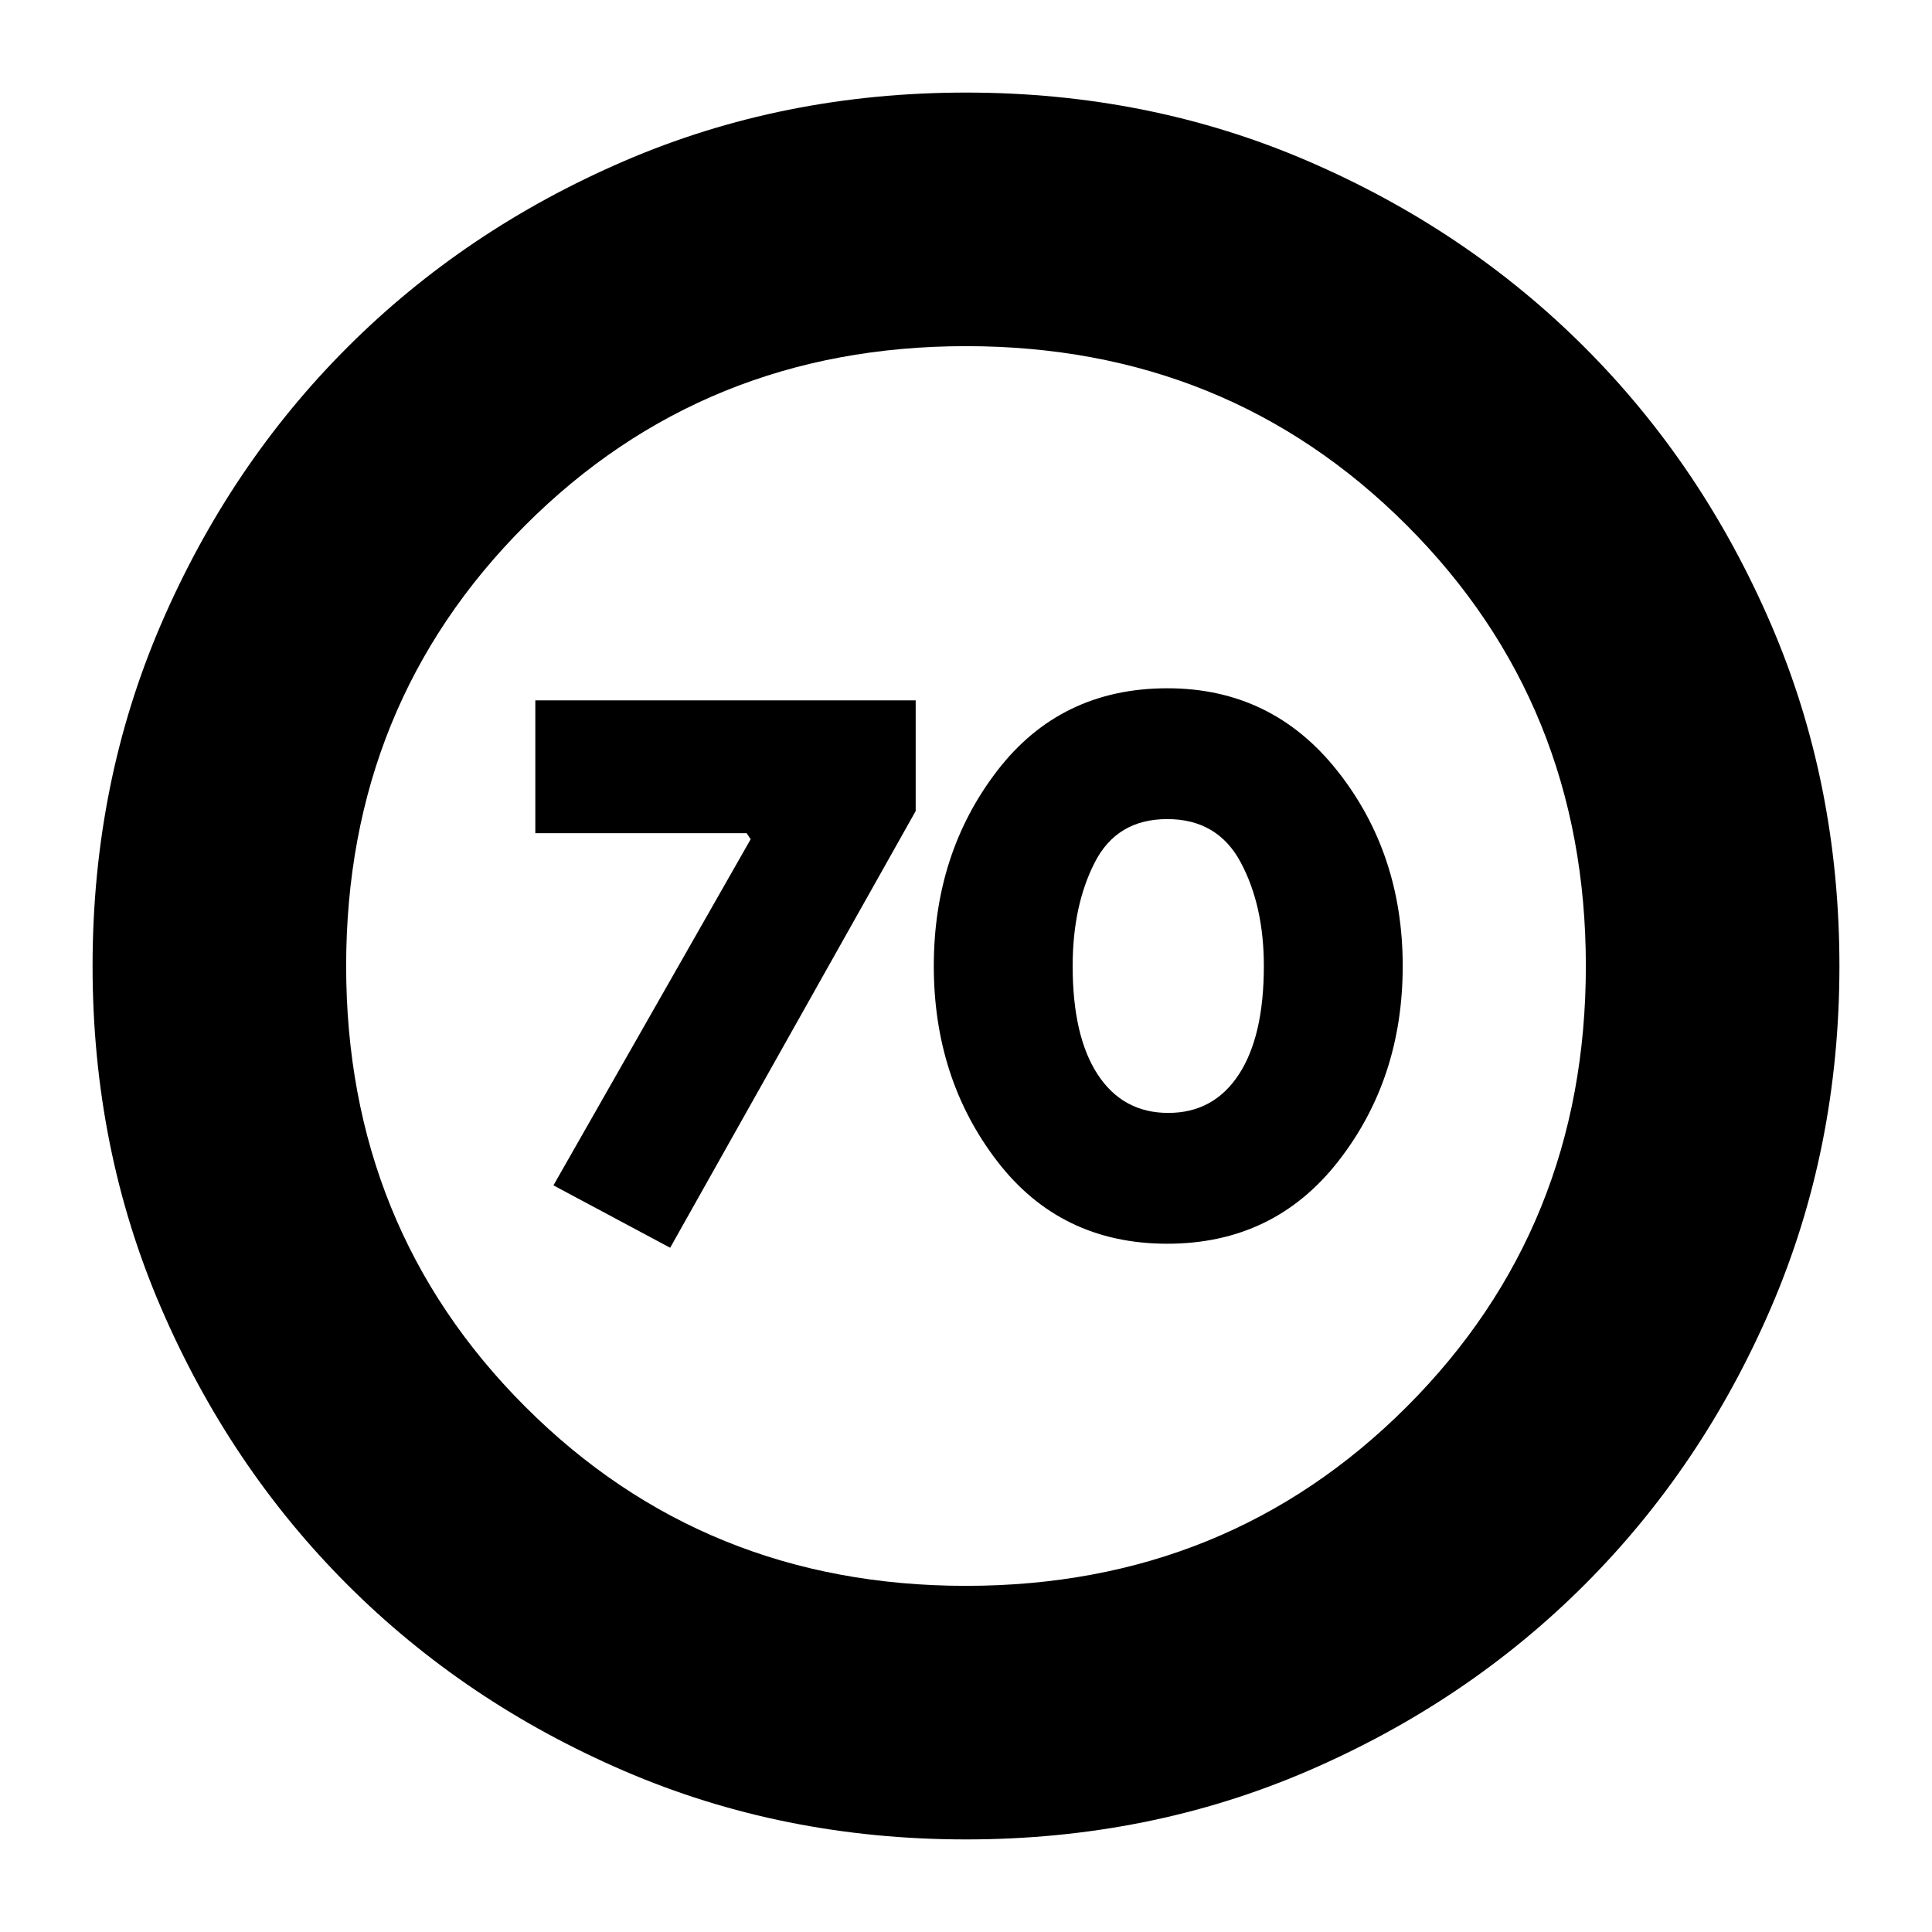 <svg xmlns="http://www.w3.org/2000/svg" height="24" viewBox="0 -960 960 960" width="24"><path d="m333-340 122-217v-55H266v66h105l2 3.017L275-371l58 31Zm247-2q53 0 85-41t32-97q0-56-32.5-97t-84.41-41q-53.09 0-84.59 41T464-480q0 56 31.5 97t84.5 41Zm.5-65q-22.5 0-35-19T533-480q0-30 11-51.5t36-21.5q25 0 36.5 21.5T628-480q0 35-12.5 54t-35 19ZM480-46q-91 0-169.987-34.084-78.988-34.083-137.417-92.512T80.084-310.013Q46-389 46-480t34.084-169.987q34.083-78.988 92.512-137.417t137.417-92.512Q389-914 480-914t169.987 34.084q78.988 34.083 137.417 92.512t92.512 137.417Q914-571 914-480t-34.084 169.987q-34.083 78.988-92.512 137.417T649.987-80.084Q571-46 480-46Zm0-126q130 0 219-89t89-219q0-130-89-219t-219-89q-130 0-219 89t-89 219q0 130 89 219t219 89Zm0-308Z"/></svg>